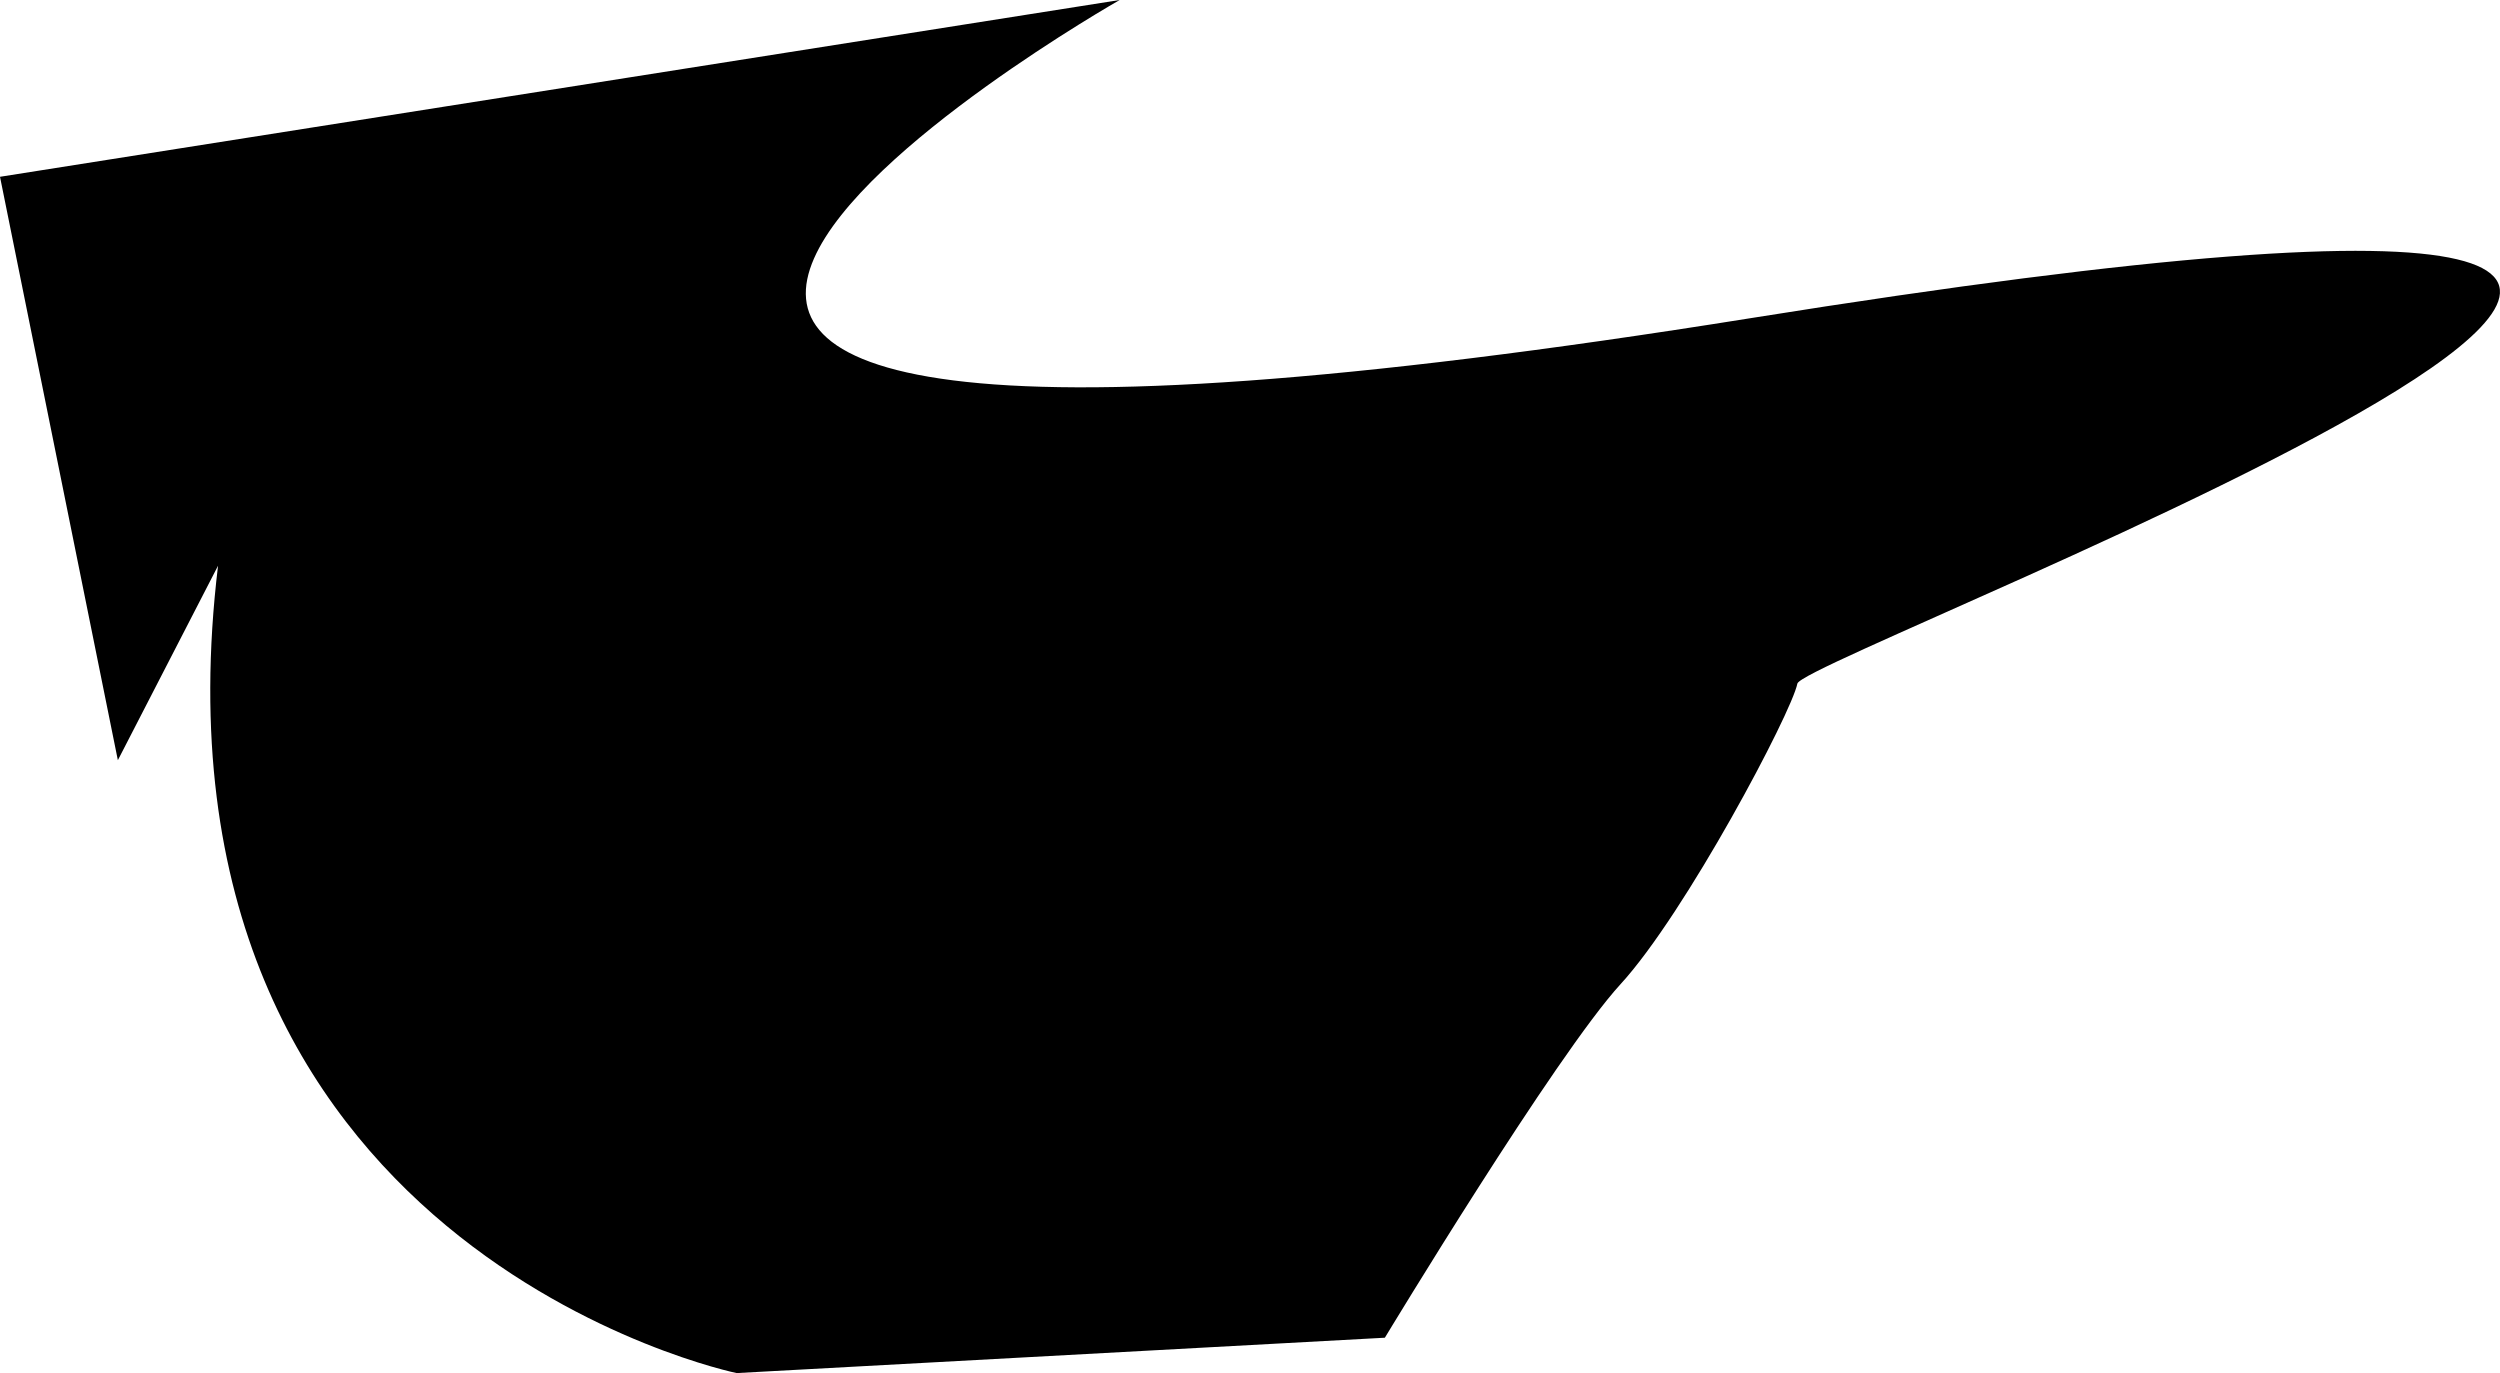 <svg xmlns="http://www.w3.org/2000/svg" viewBox="0 0 424.23 233"><g id="图层_3" data-name="图层 3"><path d="M255,166c-14,116,88,137,88,137l110-6s29-48,40-60,29-46,30-51,273-107-8-62S408,70,408,70L218,100l20,99" transform="translate(-218 -70)"/></g></svg>